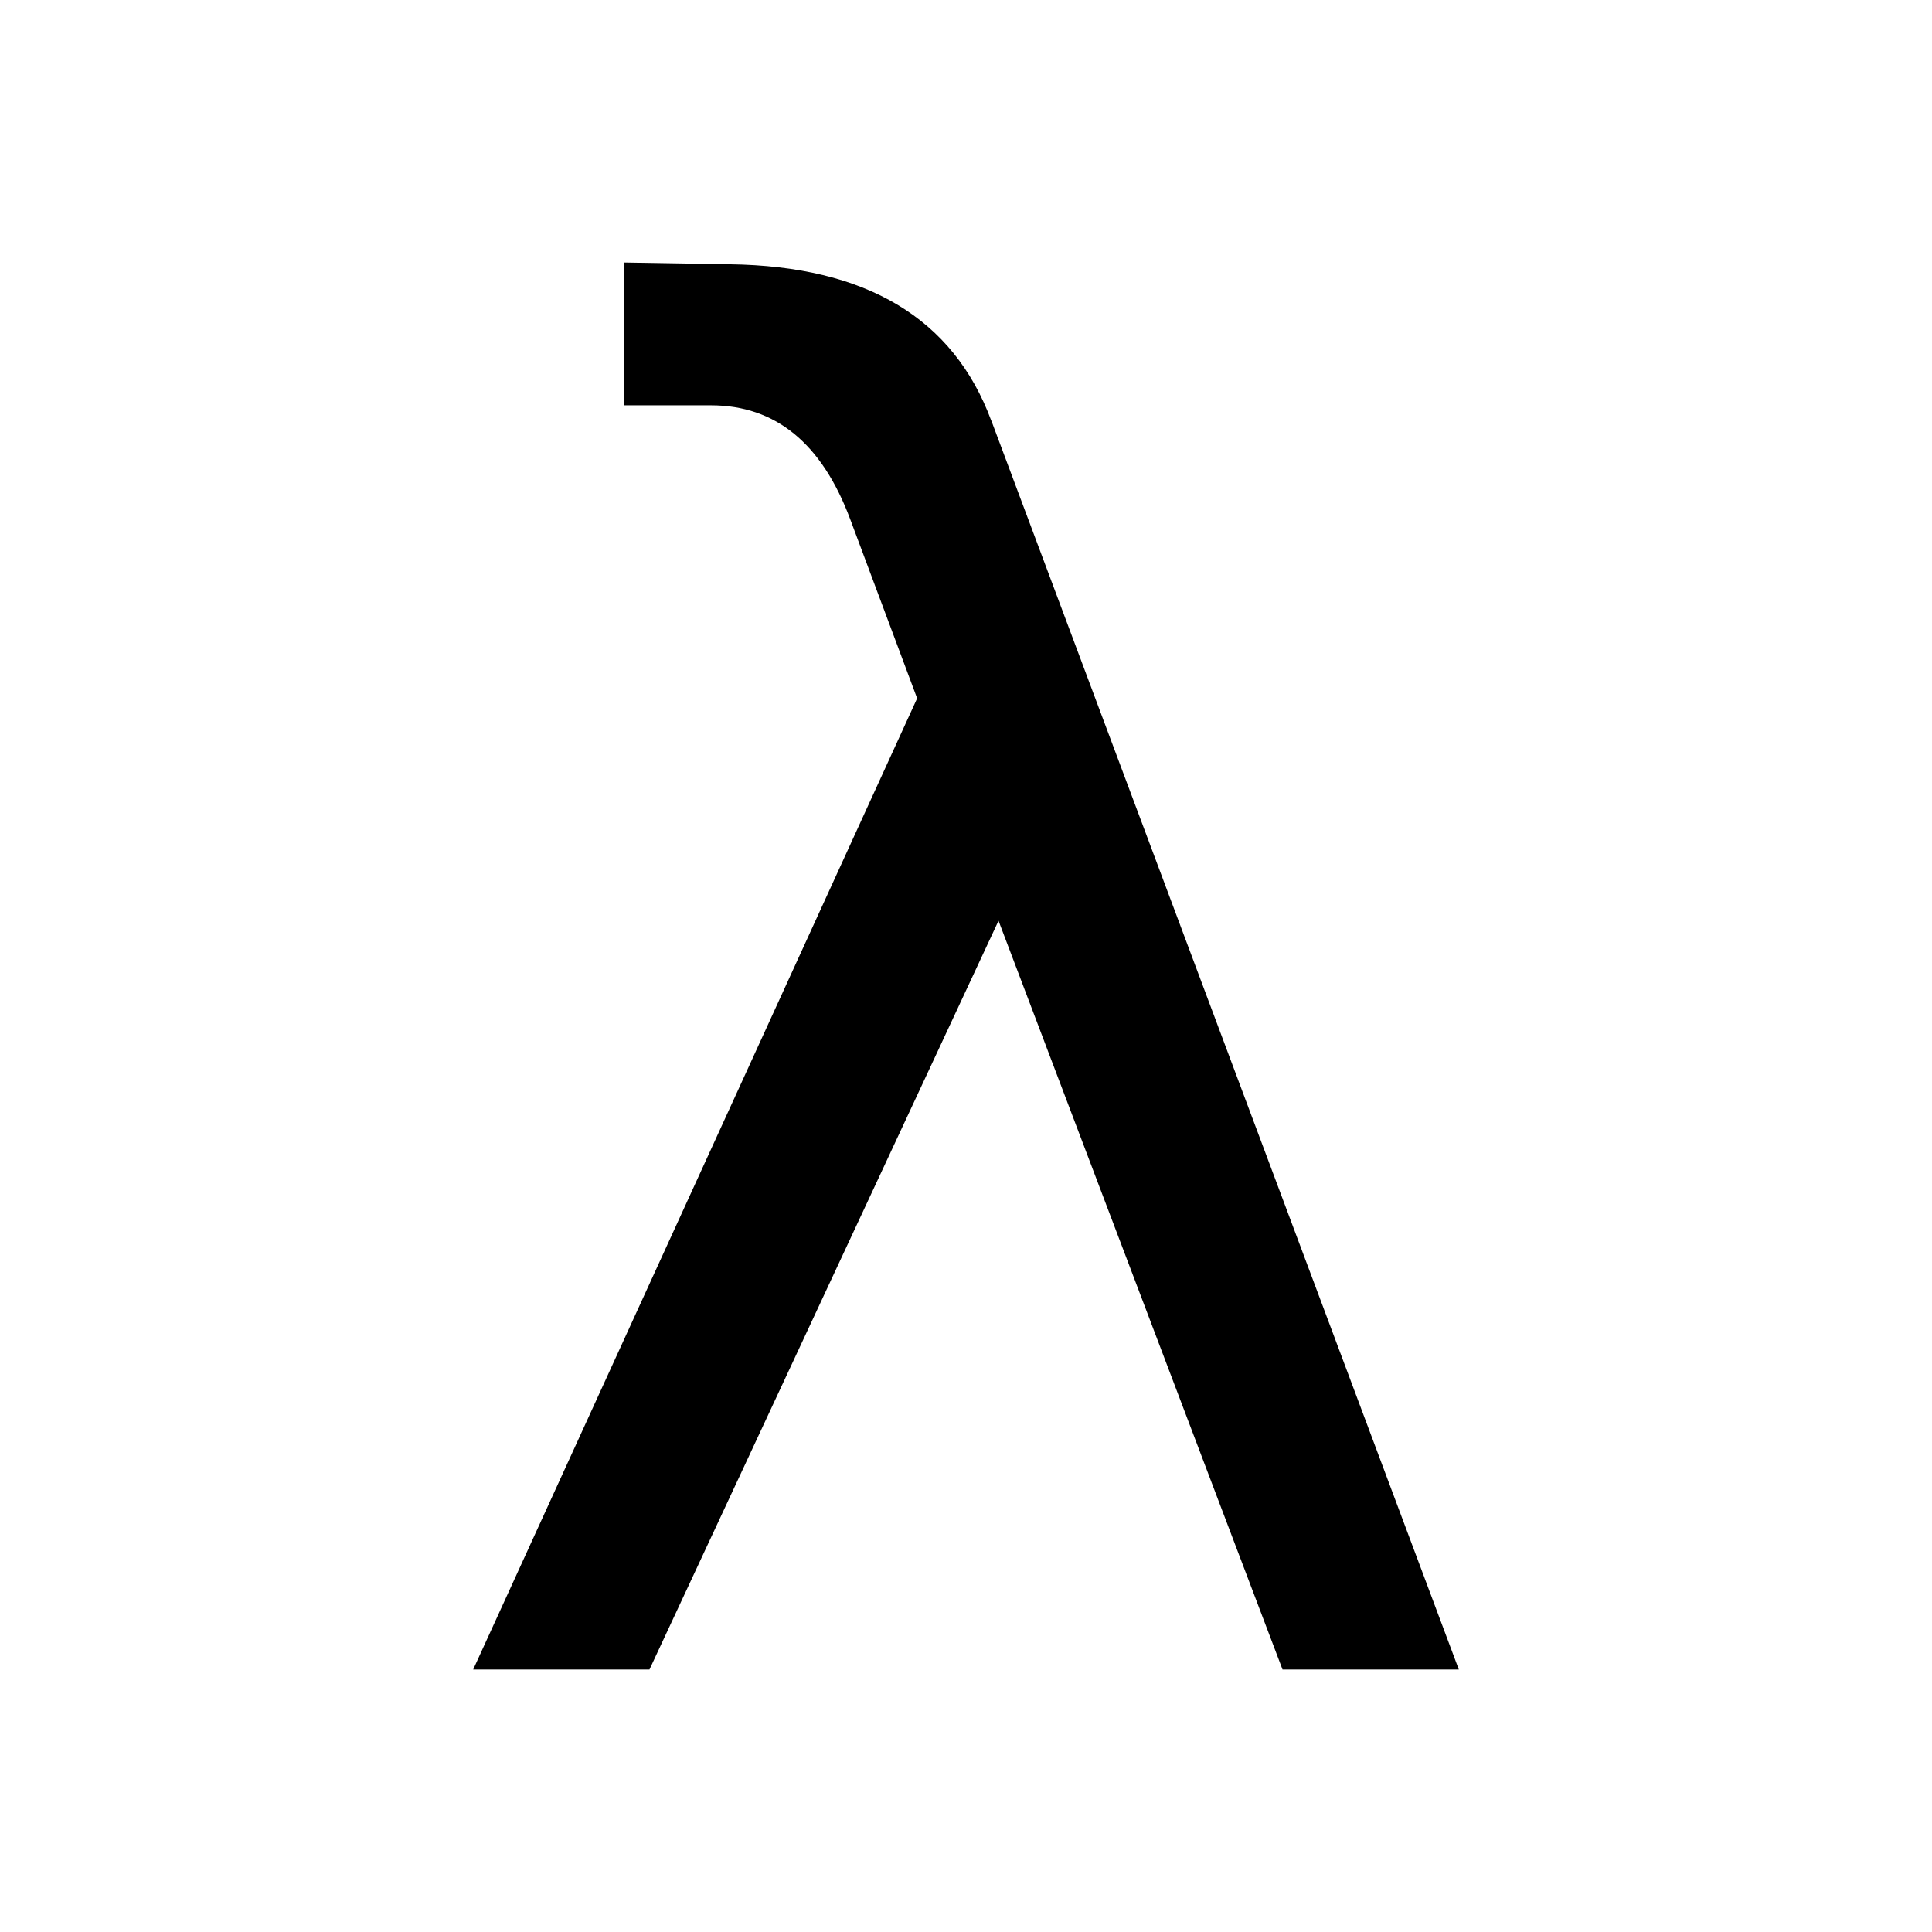 <?xml version="1.0" encoding="UTF-8" standalone="no"?>
<svg
   xmlns:dc="http://purl.org/dc/elements/1.1/"
   xmlns:cc="http://creativecommons.org/ns#"
   xmlns:rdf="http://www.w3.org/1999/02/22-rdf-syntax-ns#"
   xmlns:svg="http://www.w3.org/2000/svg"
   xmlns="http://www.w3.org/2000/svg"
   xmlns:sodipodi="http://sodipodi.sourceforge.net/DTD/sodipodi-0.dtd"
   xmlns:inkscape="http://www.inkscape.org/namespaces/inkscape"
   width="24"
   height="24"
   viewBox="0 0 24 24"
   version="1.1"
   id="svg8"
   inkscape:version="1.0.2 (394de47547, 2021-03-26)"
   sodipodi:docname="lambda.svg">
  <defs
     id="defs2" />
  <sodipodi:namedview
     id="base"
     pagecolor="#ffffff"
     bordercolor="#666666"
     borderopacity="1.0"
     inkscape:pageopacity="0.0"
     inkscape:pageshadow="2"
     inkscape:zoom="3.959798"
     inkscape:cx="-36.888005"
     inkscape:cy="90.13496"
     inkscape:document-units="mm"
     inkscape:current-layer="layer1"
     inkscape:document-rotation="0"
     showgrid="false"
     units="px"
     inkscape:window-width="1499"
     inkscape:window-height="1025"
     inkscape:window-x="1970"
     inkscape:window-y="27"
     inkscape:window-maximized="0" />
  <g
     inkscape:label="Layer 1"
     inkscape:groupmode="layer"
     id="layer1">
    <g
       aria-label="λ"
       id="text839"
       style="font-size:23.005px;line-height:1.25;font-family:sans-serif;text-align:center;text-anchor:middle;stroke-width:1.438">
      <path
         d="M 12.315,5.226 18.122,20.739 H 15.932 L 12.404,11.438 8.068,20.739 H 5.878 L 11.393,8.675 10.562,6.451 Q 10.034,5.035 8.832,5.035 H 7.754 V 3.261 l 1.314,0.022 q 2.539,0.034 3.246,1.943 z"
         style="stroke-width:1.438"
         id="path9" />
    </g>
  </g>
</svg>

